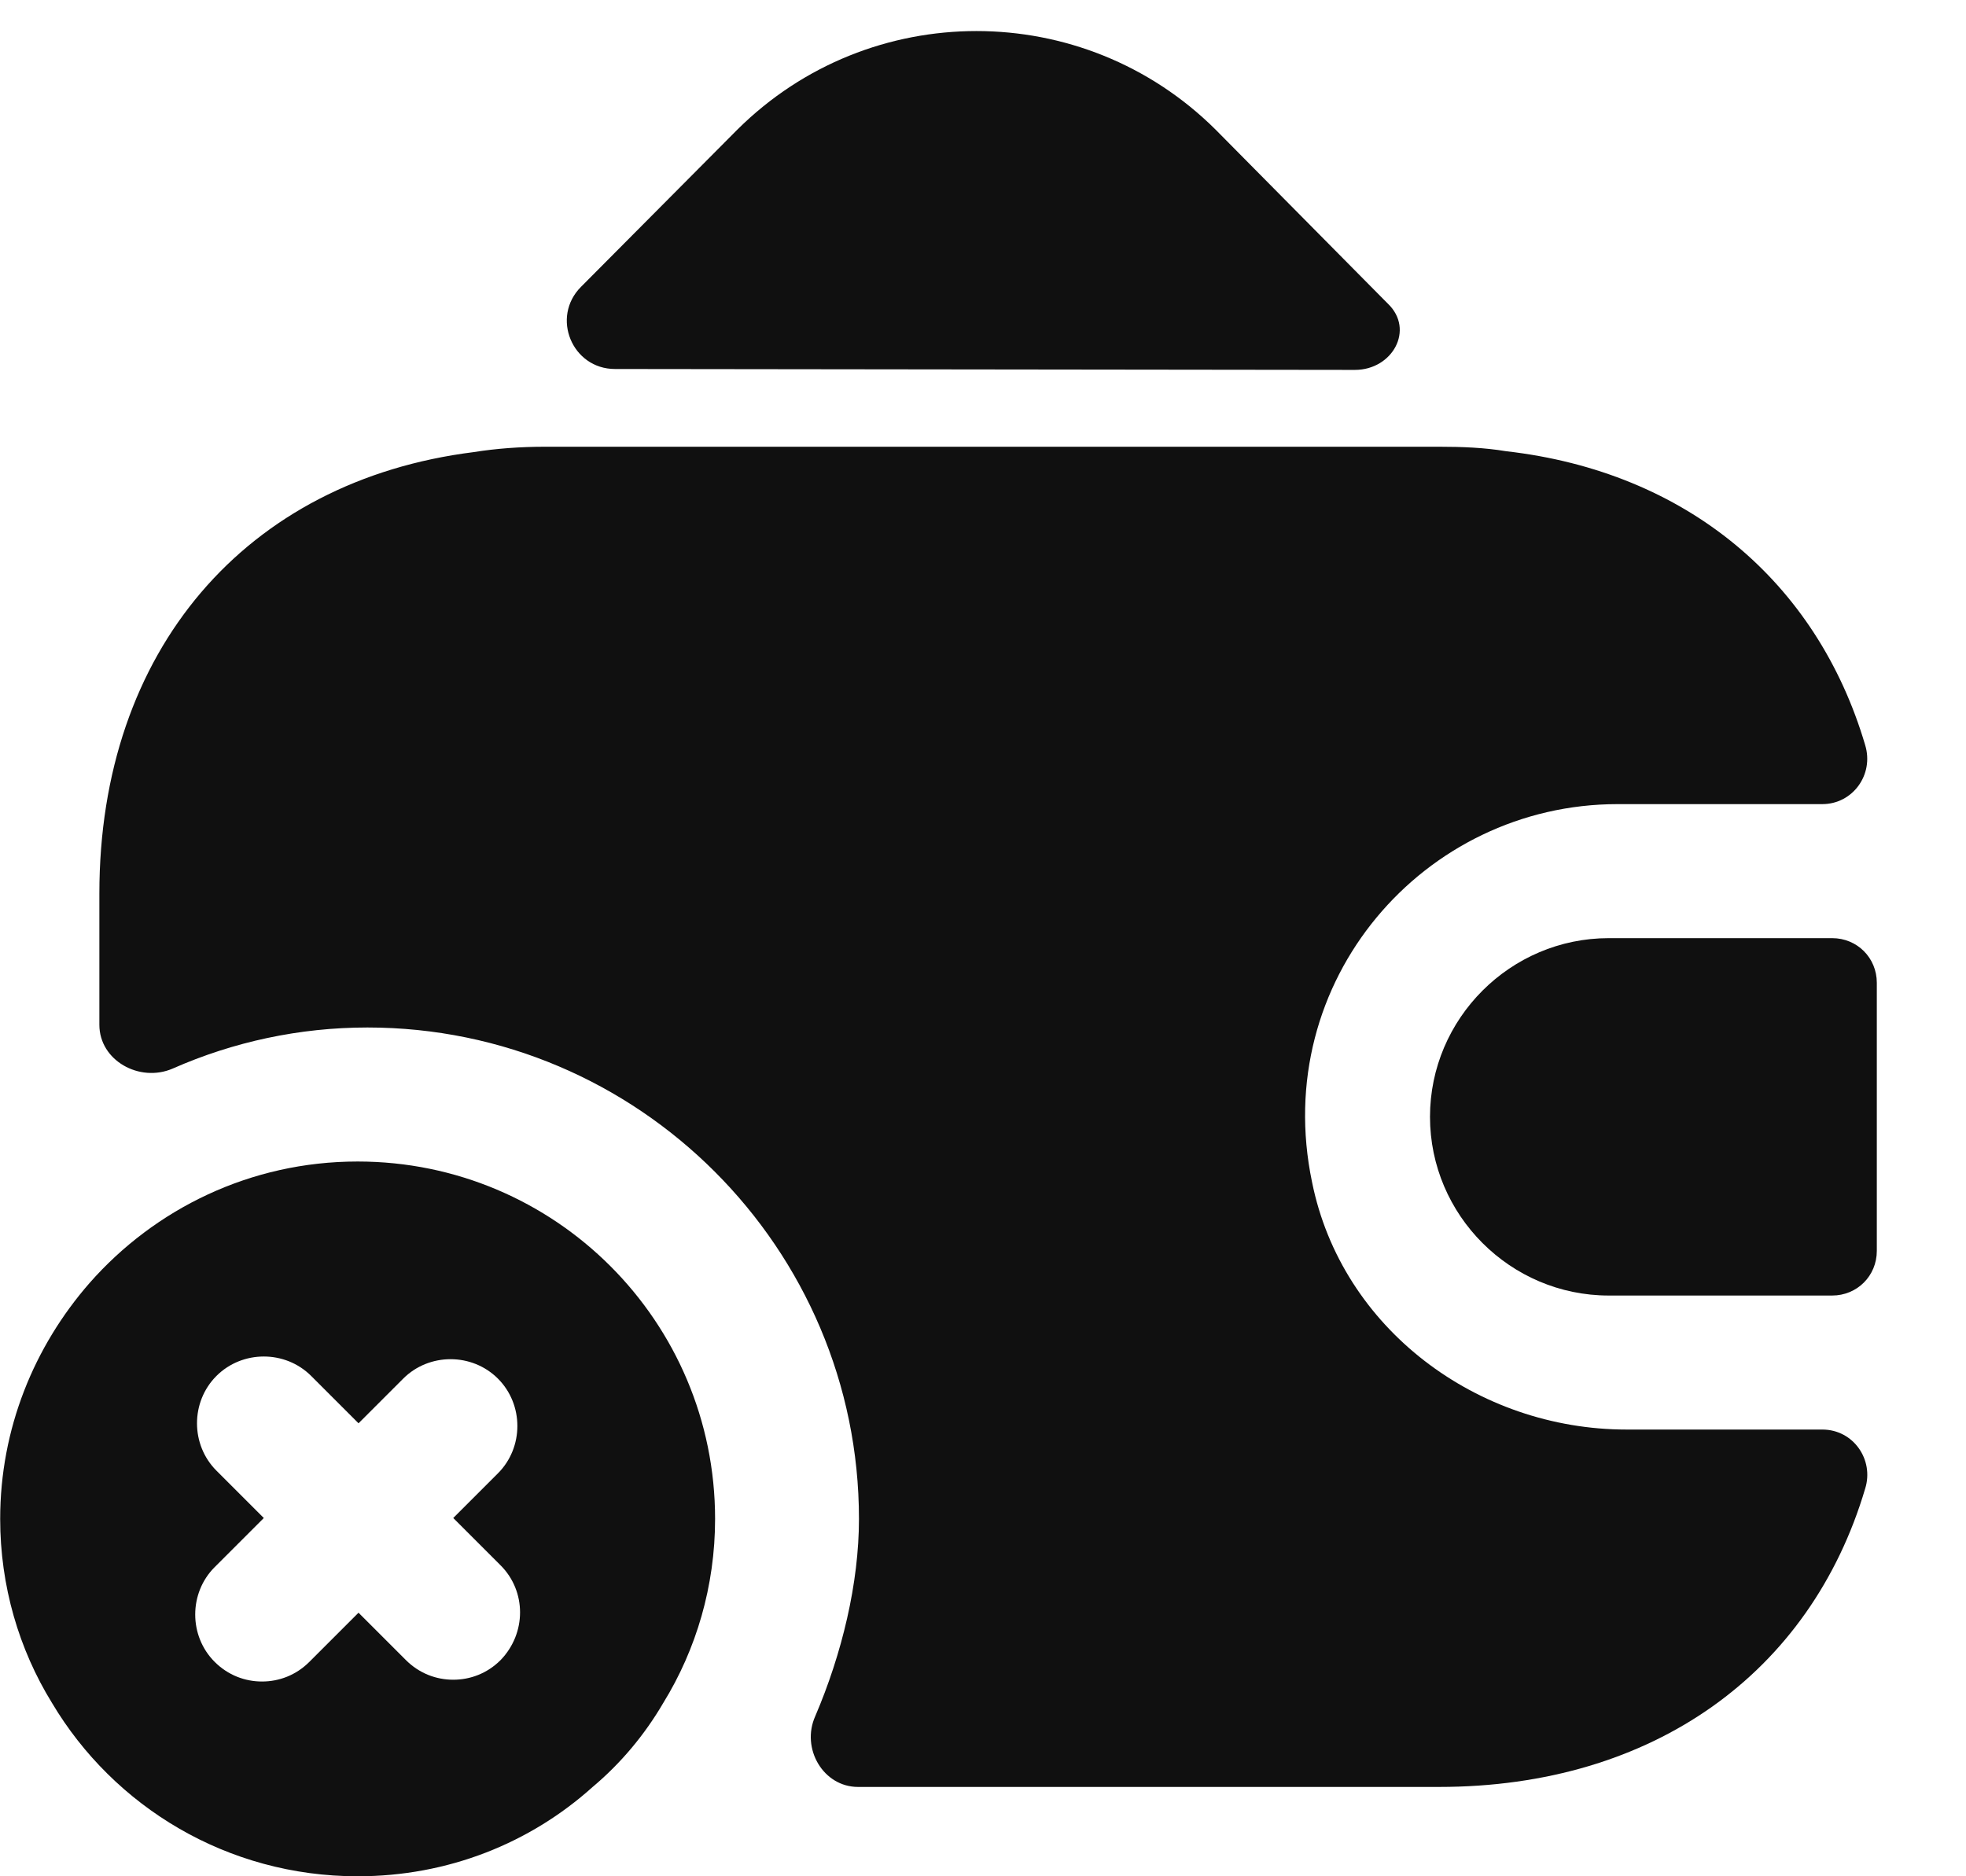 <svg width="22" height="21" viewBox="0 0 22 21" fill="none" xmlns="http://www.w3.org/2000/svg">
<path d="M20.502 10.5H18.002C16.902 10.5 16.002 11.4 16.002 12.5C16.002 13.6 16.902 14.5 18.002 14.5H20.502C20.782 14.5 21.002 14.28 21.002 14V11C21.002 10.72 20.782 10.5 20.502 10.5Z" fill="#101010"/>
<path d="M4.002 13C2.802 13 1.732 13.53 1.002 14.36C0.382 15.07 0.002 15.99 0.002 17C0.002 17.75 0.212 18.46 0.582 19.06C1.272 20.22 2.542 21 4.002 21C5.012 21 5.932 20.63 6.632 20C6.942 19.74 7.212 19.42 7.422 19.06C7.792 18.46 8.002 17.75 8.002 17C8.002 14.79 6.212 13 4.002 13ZM5.602 18.58C5.452 18.73 5.262 18.8 5.072 18.8C4.882 18.8 4.692 18.73 4.542 18.58L4.012 18.05L3.462 18.6C3.312 18.75 3.122 18.82 2.932 18.82C2.742 18.82 2.552 18.75 2.402 18.6C2.112 18.31 2.112 17.83 2.402 17.54L2.952 16.99L2.422 16.46C2.132 16.17 2.132 15.69 2.422 15.4C2.712 15.11 3.192 15.11 3.482 15.4L4.012 15.93L4.512 15.43C4.802 15.14 5.282 15.14 5.572 15.43C5.862 15.72 5.862 16.2 5.572 16.49L5.072 16.99L5.602 17.52C5.892 17.81 5.892 18.28 5.602 18.58Z" fill="#101010"/>
<path d="M15.532 3.4C15.832 3.69 15.582 4.14 15.162 4.14L6.882 4.13C6.402 4.13 6.162 3.55 6.502 3.21L8.252 1.45C9.732 -0.02 12.122 -0.02 13.602 1.45L15.492 3.36C15.502 3.37 15.522 3.39 15.532 3.4Z" fill="#101010"/>
<path d="M20.872 16.66C20.262 18.72 18.502 20 16.102 20H9.602C9.212 20 8.962 19.57 9.122 19.21C9.422 18.51 9.612 17.72 9.612 17C9.612 13.97 7.142 11.5 4.112 11.5C3.352 11.5 2.612 11.66 1.932 11.96C1.562 12.12 1.112 11.87 1.112 11.47V10C1.112 7.28 2.752 5.38 5.302 5.06C5.552 5.02 5.822 5 6.102 5H16.102C16.362 5 16.612 5.01 16.852 5.05C18.872 5.28 20.332 6.51 20.872 8.34C20.972 8.67 20.732 9 20.392 9H18.102C15.932 9 14.212 10.98 14.682 13.23C15.012 14.87 16.532 16 18.202 16H20.392C20.742 16 20.972 16.34 20.872 16.66Z" fill="#101010"/>
</svg>
